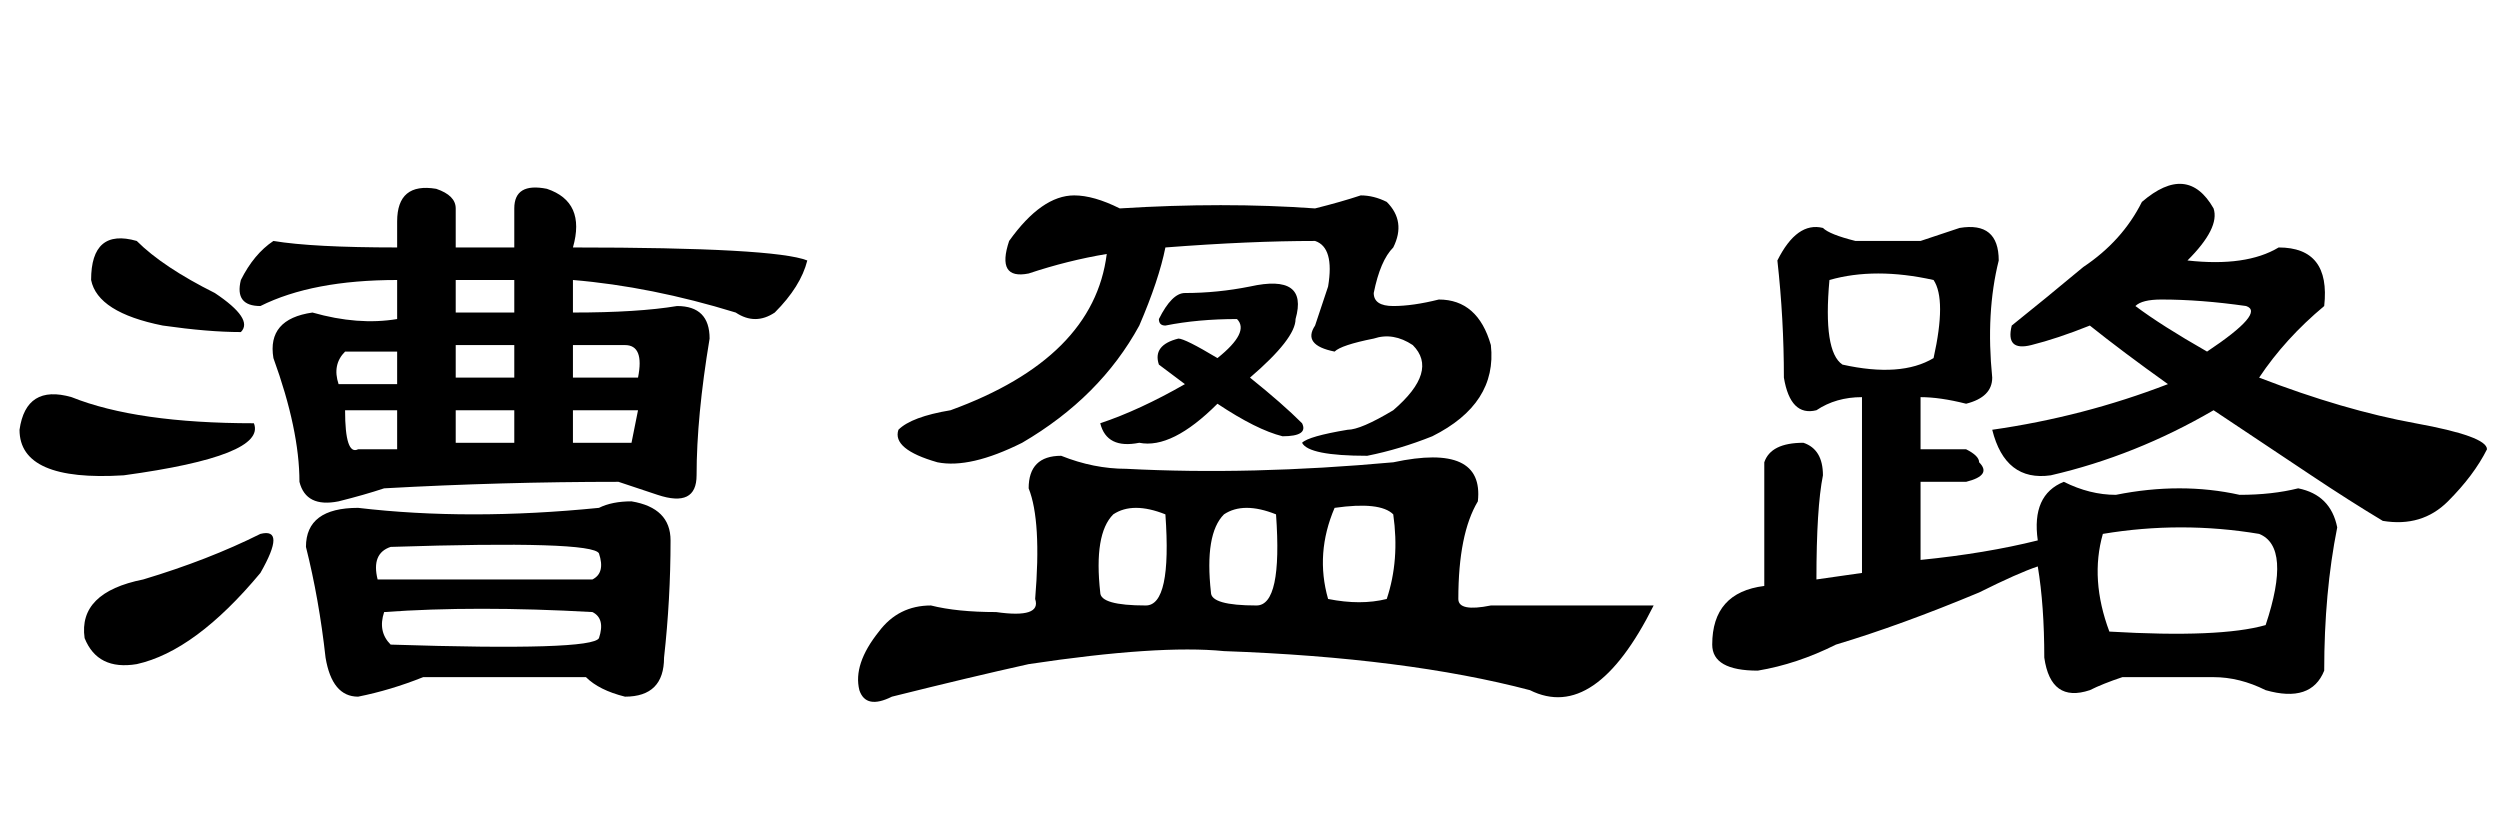 <?xml version='1.0' encoding='UTF-8'?>
<!-- This file was generated by dvisvgm 2.3.5 -->
<svg height='10.5pt' version='1.1' viewBox='-72 -74.051 31.5 10.5' width='31.5pt' xmlns='http://www.w3.org/2000/svg' xmlns:xlink='http://www.w3.org/1999/xlink'>
<defs>
<path d='M7.219 -5.496V-5.086Q8.039 -5.086 8.531 -5.168Q8.941 -5.168 8.941 -4.758Q8.777 -3.773 8.777 -3.035Q8.777 -2.625 8.285 -2.789Q8.039 -2.871 7.793 -2.953Q6.316 -2.953 4.84 -2.871Q4.594 -2.789 4.266 -2.707Q3.855 -2.625 3.773 -2.953Q3.773 -3.609 3.445 -4.512Q3.363 -5.004 3.937 -5.086Q4.512 -4.922 5.004 -5.004V-5.496Q3.937 -5.496 3.281 -5.168Q2.953 -5.168 3.035 -5.496Q3.199 -5.824 3.445 -5.988Q3.937 -5.906 5.004 -5.906V-6.234Q5.004 -6.727 5.496 -6.645Q5.742 -6.562 5.742 -6.398V-5.906H6.48V-6.398Q6.48 -6.727 6.891 -6.645Q7.383 -6.48 7.219 -5.906Q9.762 -5.906 10.172 -5.742Q10.09 -5.414 9.762 -5.086Q9.516 -4.922 9.27 -5.086Q8.203 -5.414 7.219 -5.496ZM7.219 -4.266H8.039Q8.121 -4.676 7.875 -4.676H7.219V-4.266ZM6.48 -3.445V-3.855H5.742V-3.445H6.48ZM7.219 -3.855V-3.445H7.957L8.039 -3.855H7.219ZM4.266 -4.184H5.004V-4.594H4.348Q4.184 -4.43 4.266 -4.184ZM4.348 -3.855Q4.348 -3.281 4.512 -3.363H5.004V-3.855H4.348ZM5.742 -5.496V-5.086H6.48V-5.496H5.742ZM5.742 -4.266H6.48V-4.676H5.742V-4.266ZM2.707 -5.332Q3.199 -5.004 3.035 -4.84Q2.625 -4.84 2.051 -4.922Q1.23 -5.086 1.148 -5.496Q1.148 -6.152 1.723 -5.988Q2.051 -5.66 2.707 -5.332ZM3.199 -3.691Q3.363 -3.281 1.559 -3.035Q0.246 -2.953 0.246 -3.609Q0.328 -4.184 0.902 -4.02Q1.723 -3.691 3.199 -3.691ZM3.281 -2.297Q3.609 -2.379 3.281 -1.805Q2.461 -0.82 1.723 -0.656Q1.23 -0.574 1.066 -0.984Q0.984 -1.559 1.805 -1.723Q2.625 -1.969 3.281 -2.297ZM7.547 -2.625Q7.711 -2.707 7.957 -2.707Q8.449 -2.625 8.449 -2.215Q8.449 -1.477 8.367 -0.738Q8.367 -0.246 7.875 -0.246Q7.547 -0.328 7.383 -0.492H5.332Q4.922 -0.328 4.512 -0.246Q4.184 -0.246 4.102 -0.738Q4.02 -1.477 3.855 -2.133Q3.855 -2.625 4.512 -2.625Q5.906 -2.461 7.547 -2.625ZM4.922 -2.133Q4.676 -2.051 4.758 -1.723H7.465Q7.629 -1.805 7.547 -2.051Q7.465 -2.215 4.922 -2.133ZM4.84 -1.312Q4.758 -1.066 4.922 -0.902Q7.465 -0.82 7.547 -0.984Q7.629 -1.23 7.465 -1.312Q5.988 -1.395 4.84 -1.312Z' id='g0-9285'/>
<path d='M3.609 -6.398Q4.922 -6.48 6.07 -6.398Q6.398 -6.48 6.645 -6.562Q6.809 -6.562 6.973 -6.48Q7.219 -6.234 7.055 -5.906Q6.891 -5.742 6.809 -5.332Q6.809 -5.168 7.055 -5.168T7.629 -5.25Q8.121 -5.25 8.285 -4.676Q8.367 -3.937 7.547 -3.527Q7.137 -3.363 6.727 -3.281Q5.988 -3.281 5.906 -3.445Q5.988 -3.527 6.48 -3.609Q6.645 -3.609 7.055 -3.855Q7.629 -4.348 7.301 -4.676Q7.055 -4.84 6.809 -4.758Q6.398 -4.676 6.316 -4.594Q5.906 -4.676 6.07 -4.922Q6.152 -5.168 6.234 -5.414Q6.316 -5.906 6.07 -5.988Q5.25 -5.988 4.184 -5.906Q4.102 -5.496 3.855 -4.922Q3.363 -4.02 2.379 -3.445Q1.723 -3.117 1.312 -3.199Q0.738 -3.363 0.82 -3.609Q0.984 -3.773 1.477 -3.855Q3.281 -4.512 3.445 -5.824Q2.953 -5.742 2.461 -5.578Q2.051 -5.496 2.215 -5.988Q2.625 -6.562 3.035 -6.562Q3.281 -6.562 3.609 -6.398ZM6.234 -1.477Q6.645 -1.395 6.973 -1.477Q7.137 -1.969 7.055 -2.543Q6.891 -2.707 6.316 -2.625Q6.07 -2.051 6.234 -1.477ZM3.937 -1.395Q4.266 -1.395 4.184 -2.543Q3.773 -2.707 3.527 -2.543Q3.281 -2.297 3.363 -1.559Q3.363 -1.395 3.937 -1.395ZM3.691 -3.117Q5.25 -3.035 7.055 -3.199Q8.203 -3.445 8.121 -2.707Q7.875 -2.297 7.875 -1.477Q7.875 -1.312 8.285 -1.395H10.336Q9.598 0.082 8.777 -0.328Q7.219 -0.738 4.922 -0.82Q4.102 -0.902 2.461 -0.656Q1.723 -0.492 0.738 -0.246Q0.41 -0.082 0.328 -0.328Q0.246 -0.656 0.574 -1.066Q0.82 -1.395 1.23 -1.395Q1.559 -1.312 2.051 -1.312Q2.625 -1.23 2.543 -1.477Q2.625 -2.461 2.461 -2.871Q2.461 -3.281 2.871 -3.281Q3.281 -3.117 3.691 -3.117ZM4.84 -4.512Q5.25 -4.84 5.086 -5.004Q4.594 -5.004 4.184 -4.922Q4.102 -4.922 4.102 -5.004Q4.266 -5.332 4.43 -5.332Q4.84 -5.332 5.25 -5.414Q5.988 -5.578 5.824 -5.004Q5.824 -4.758 5.25 -4.266Q5.66 -3.937 5.906 -3.691Q5.988 -3.527 5.66 -3.527Q5.332 -3.609 4.84 -3.937Q4.266 -3.363 3.855 -3.445Q3.445 -3.363 3.363 -3.691Q3.855 -3.855 4.43 -4.184L4.102 -4.43Q4.02 -4.676 4.348 -4.758Q4.43 -4.758 4.84 -4.512ZM5.332 -1.395Q5.66 -1.395 5.578 -2.543Q5.168 -2.707 4.922 -2.543Q4.676 -2.297 4.758 -1.559Q4.758 -1.395 5.332 -1.395Z' id='g0-11256'/>
<path d='M5.988 -6.48Q6.562 -6.973 6.891 -6.398Q6.973 -6.152 6.562 -5.742Q7.301 -5.66 7.711 -5.906Q8.367 -5.906 8.285 -5.168Q7.793 -4.758 7.465 -4.266Q8.531 -3.855 9.434 -3.691T10.336 -3.363Q10.172 -3.035 9.844 -2.707T9.023 -2.461Q8.613 -2.707 8.121 -3.035T6.891 -3.855Q5.906 -3.281 4.84 -3.035Q4.266 -2.953 4.102 -3.609Q5.25 -3.773 6.316 -4.184Q5.742 -4.594 5.332 -4.922Q4.922 -4.758 4.594 -4.676T4.348 -4.922Q4.758 -5.25 5.25 -5.66Q5.742 -5.988 5.988 -6.48ZM6.809 -4.594Q7.547 -5.086 7.301 -5.168Q6.727 -5.25 6.234 -5.25Q5.988 -5.25 5.906 -5.168Q6.234 -4.922 6.809 -4.594ZM3.199 -5.988Q3.445 -6.07 3.691 -6.152Q4.184 -6.234 4.184 -5.742Q4.02 -5.086 4.102 -4.266Q4.102 -4.02 3.773 -3.937Q3.445 -4.02 3.199 -4.02V-3.363H3.773Q3.937 -3.281 3.937 -3.199Q4.102 -3.035 3.773 -2.953H3.199V-1.969Q4.02 -2.051 4.676 -2.215Q4.594 -2.789 5.004 -2.953Q5.332 -2.789 5.66 -2.789Q6.48 -2.953 7.219 -2.789Q7.629 -2.789 7.957 -2.871Q8.367 -2.789 8.449 -2.379Q8.285 -1.559 8.285 -0.574Q8.121 -0.164 7.547 -0.328Q7.219 -0.492 6.891 -0.492Q6.316 -0.492 5.742 -0.492Q5.496 -0.41 5.332 -0.328Q4.84 -0.164 4.758 -0.738Q4.758 -1.395 4.676 -1.887Q4.43 -1.805 3.937 -1.559Q2.953 -1.148 2.133 -0.902Q1.641 -0.656 1.148 -0.574Q0.574 -0.574 0.574 -0.902Q0.574 -1.559 1.23 -1.641V-3.199Q1.312 -3.445 1.723 -3.445Q1.969 -3.363 1.969 -3.035Q1.887 -2.625 1.887 -1.723L2.461 -1.805V-4.02Q2.133 -4.02 1.887 -3.855Q1.559 -3.773 1.477 -4.266Q1.477 -5.004 1.395 -5.742Q1.641 -6.234 1.969 -6.152Q2.051 -6.07 2.379 -5.988H3.199ZM3.363 -5.496Q2.625 -5.66 2.051 -5.496Q1.969 -4.594 2.215 -4.43Q2.953 -4.266 3.363 -4.512Q3.527 -5.25 3.363 -5.496ZM7.465 -2.297Q6.48 -2.461 5.496 -2.297Q5.332 -1.723 5.578 -1.066Q6.973 -0.984 7.547 -1.148Q7.875 -2.133 7.465 -2.297Z' id='g0-17183'/>
</defs>
<g id='page1'>
<use x='-72' xlink:href='#g0-9285' y='-65.027'/>
<use x='-61.5' xlink:href='#g0-11256' y='-65.027'/>
<use x='-51' xlink:href='#g0-17183' y='-65.027'/>
</g>
</svg>